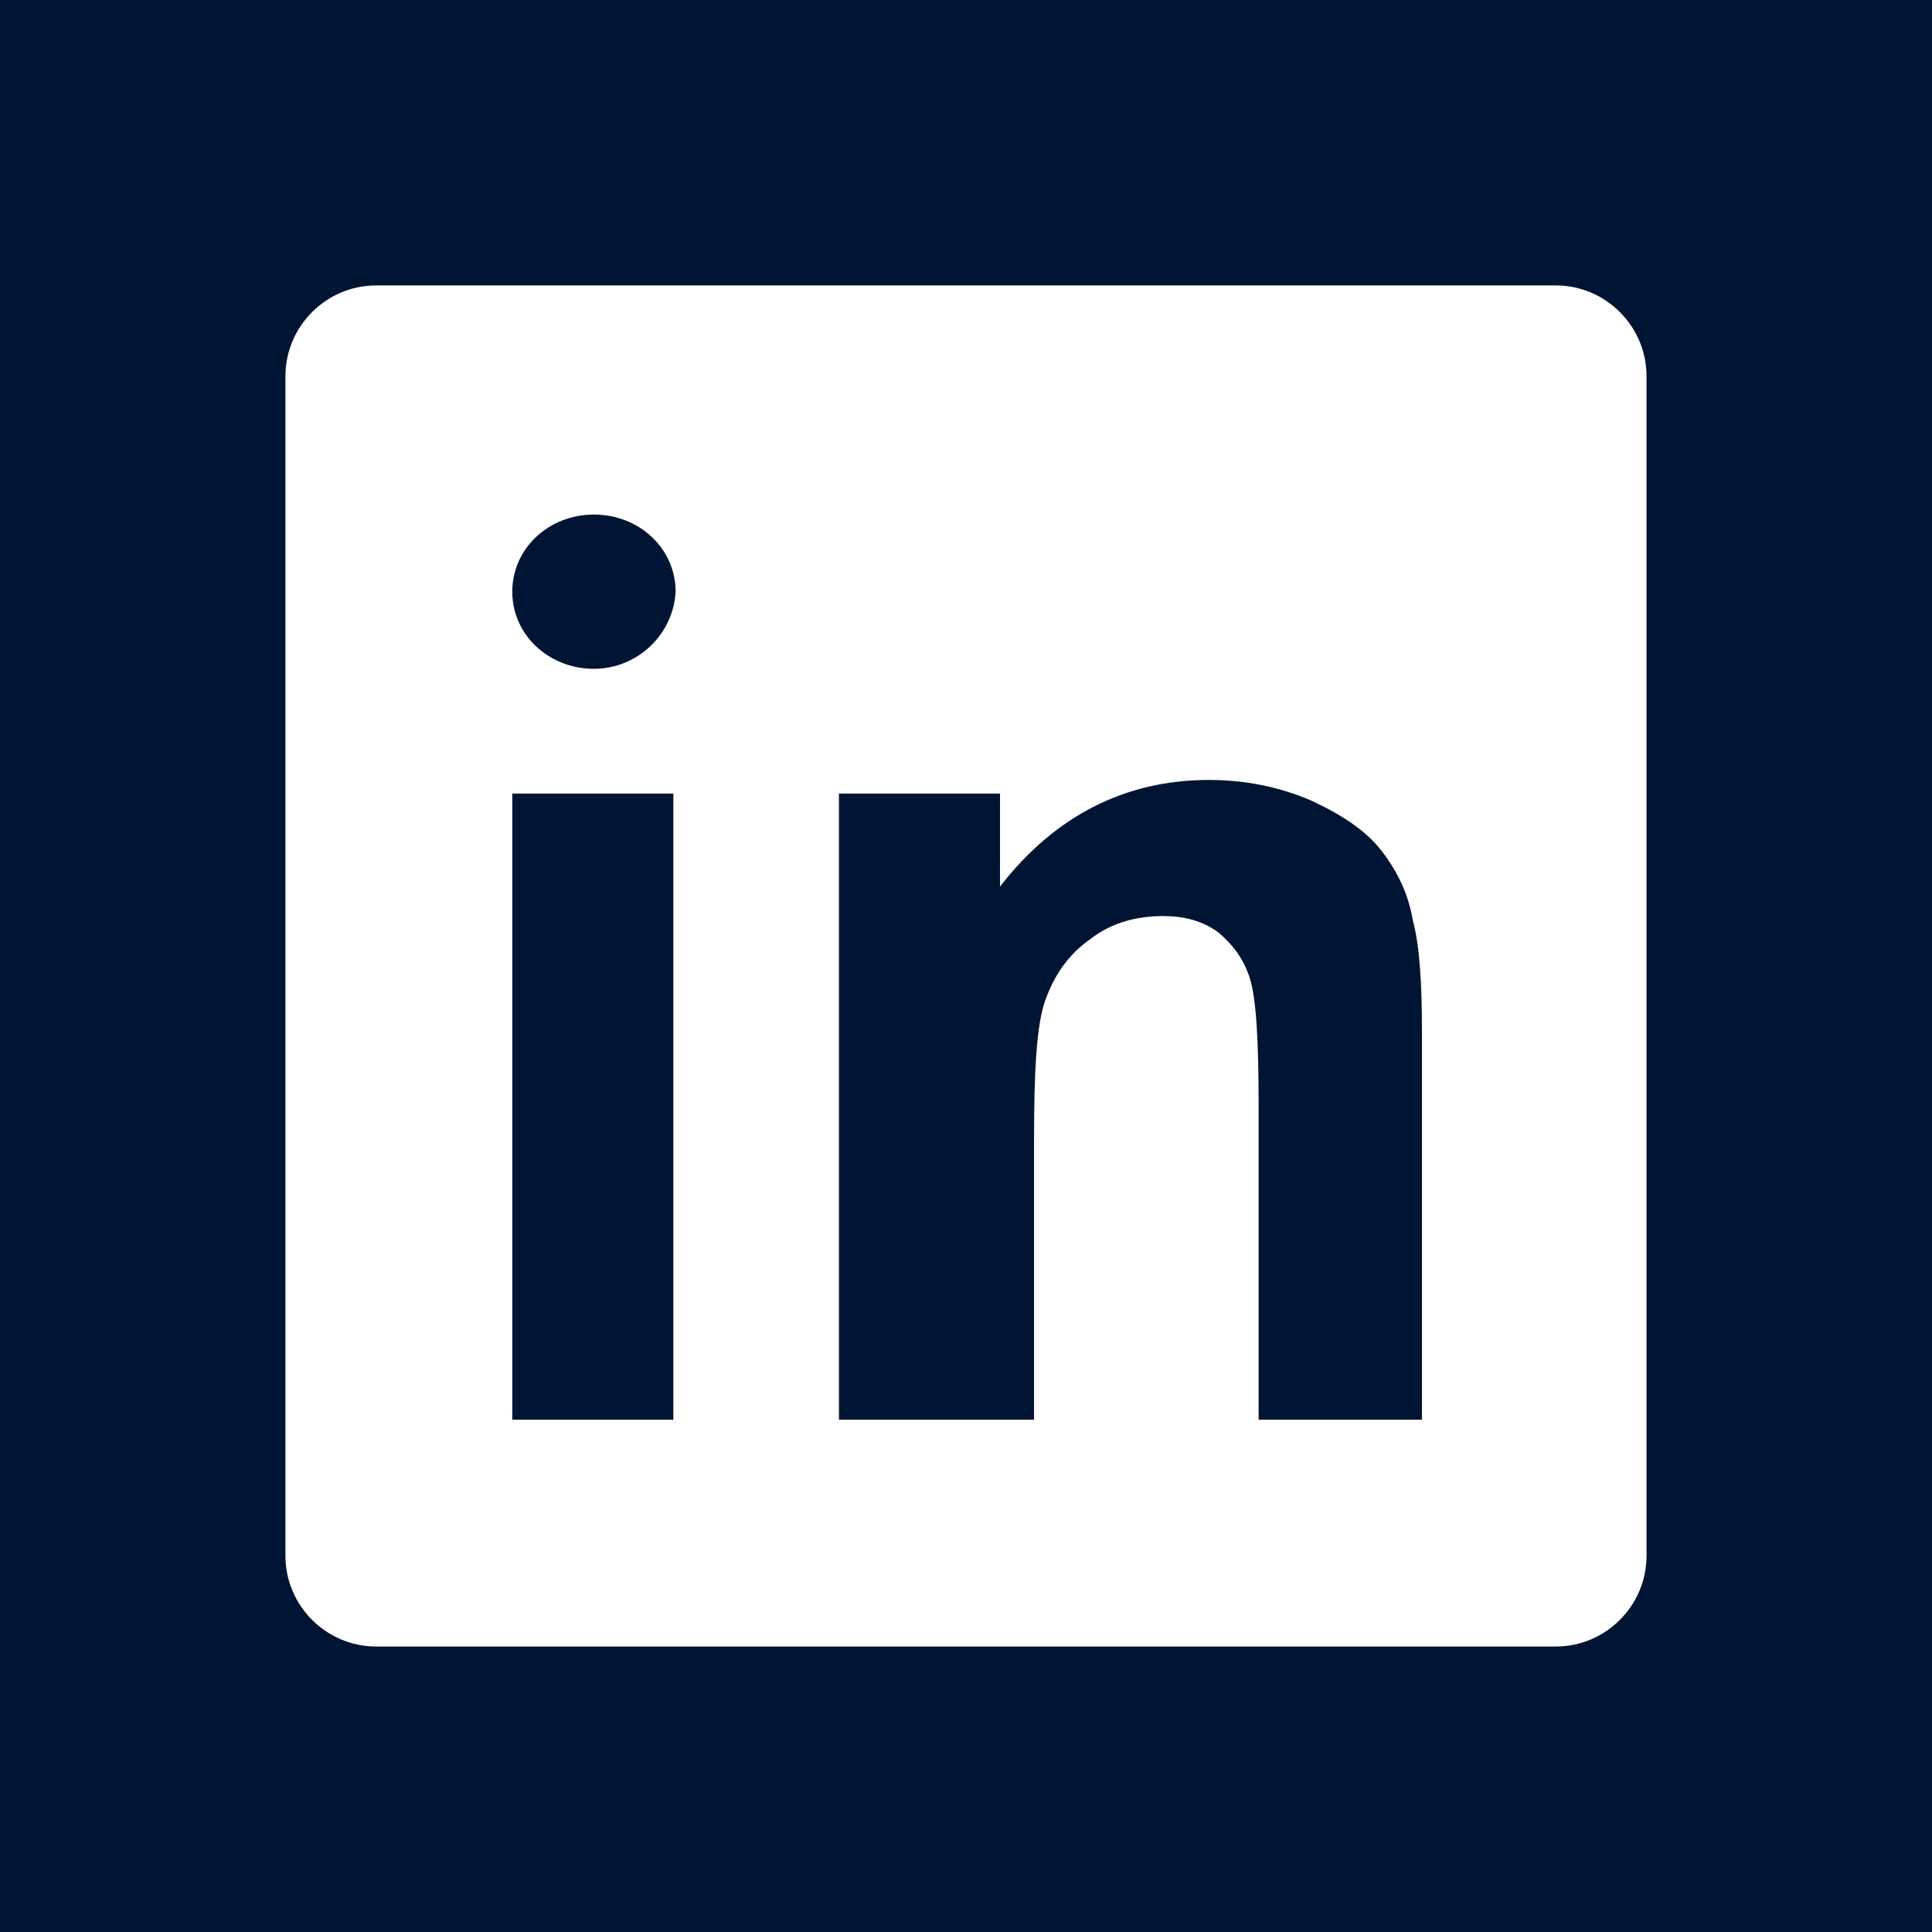 <svg xmlns="http://www.w3.org/2000/svg" xmlns:xlink="http://www.w3.org/1999/xlink" width="500" zoomAndPan="magnify" viewBox="0 0 375 375" height="500" preserveAspectRatio="xMidYMid meet" version="1.0"><rect x="-37.5" width="450" fill="#ffffff" y="-37.5" height="450" fill-opacity="1"/><rect x="-37.5" width="450" fill="#001433" y="-37.5" height="450" fill-opacity="1"/><path fill="#ffffff" d="M 55.402 73.016 L 55.402 301.977 C 55.402 311.664 63.328 319.59 73.016 319.59 L 301.977 319.59 C 311.664 319.59 319.59 311.664 319.59 301.977 L 319.59 73.016 C 319.59 63.328 311.664 55.402 301.977 55.402 L 73.016 55.402 C 63.328 55.402 55.402 63.328 55.402 73.016 Z M 130.695 275.559 L 99.434 275.559 L 99.434 154.031 L 130.695 154.031 Z M 115.285 129.816 C 106.48 129.816 99.434 123.211 99.434 114.844 C 99.434 106.48 106.48 99.875 115.285 99.875 C 124.09 99.875 131.137 106.48 131.137 114.844 C 130.695 123.211 123.652 129.816 115.285 129.816 Z M 275.559 275.559 L 244.297 275.559 L 244.297 214.797 C 244.297 202.027 243.855 193.66 242.535 189.699 C 241.215 185.734 239.012 183.094 236.371 180.891 C 233.289 178.691 229.766 177.809 225.805 177.809 C 220.52 177.809 215.676 179.133 211.715 182.215 C 207.312 185.297 204.668 189.258 202.906 194.102 C 201.148 198.945 200.707 208.191 200.707 221.402 L 200.707 275.559 L 162.84 275.559 L 162.84 154.031 L 194.102 154.031 L 194.102 172.086 C 204.668 158.438 218.32 151.391 234.609 151.391 C 241.656 151.391 248.262 152.711 254.426 155.355 C 260.148 157.996 264.992 161.078 268.074 165.039 C 271.156 169.004 273.359 173.406 274.238 178.691 C 275.559 183.535 276 191.02 276 200.266 L 276 275.559 Z M 275.559 275.559 " fill-opacity="1" fill-rule="nonzero"/></svg>